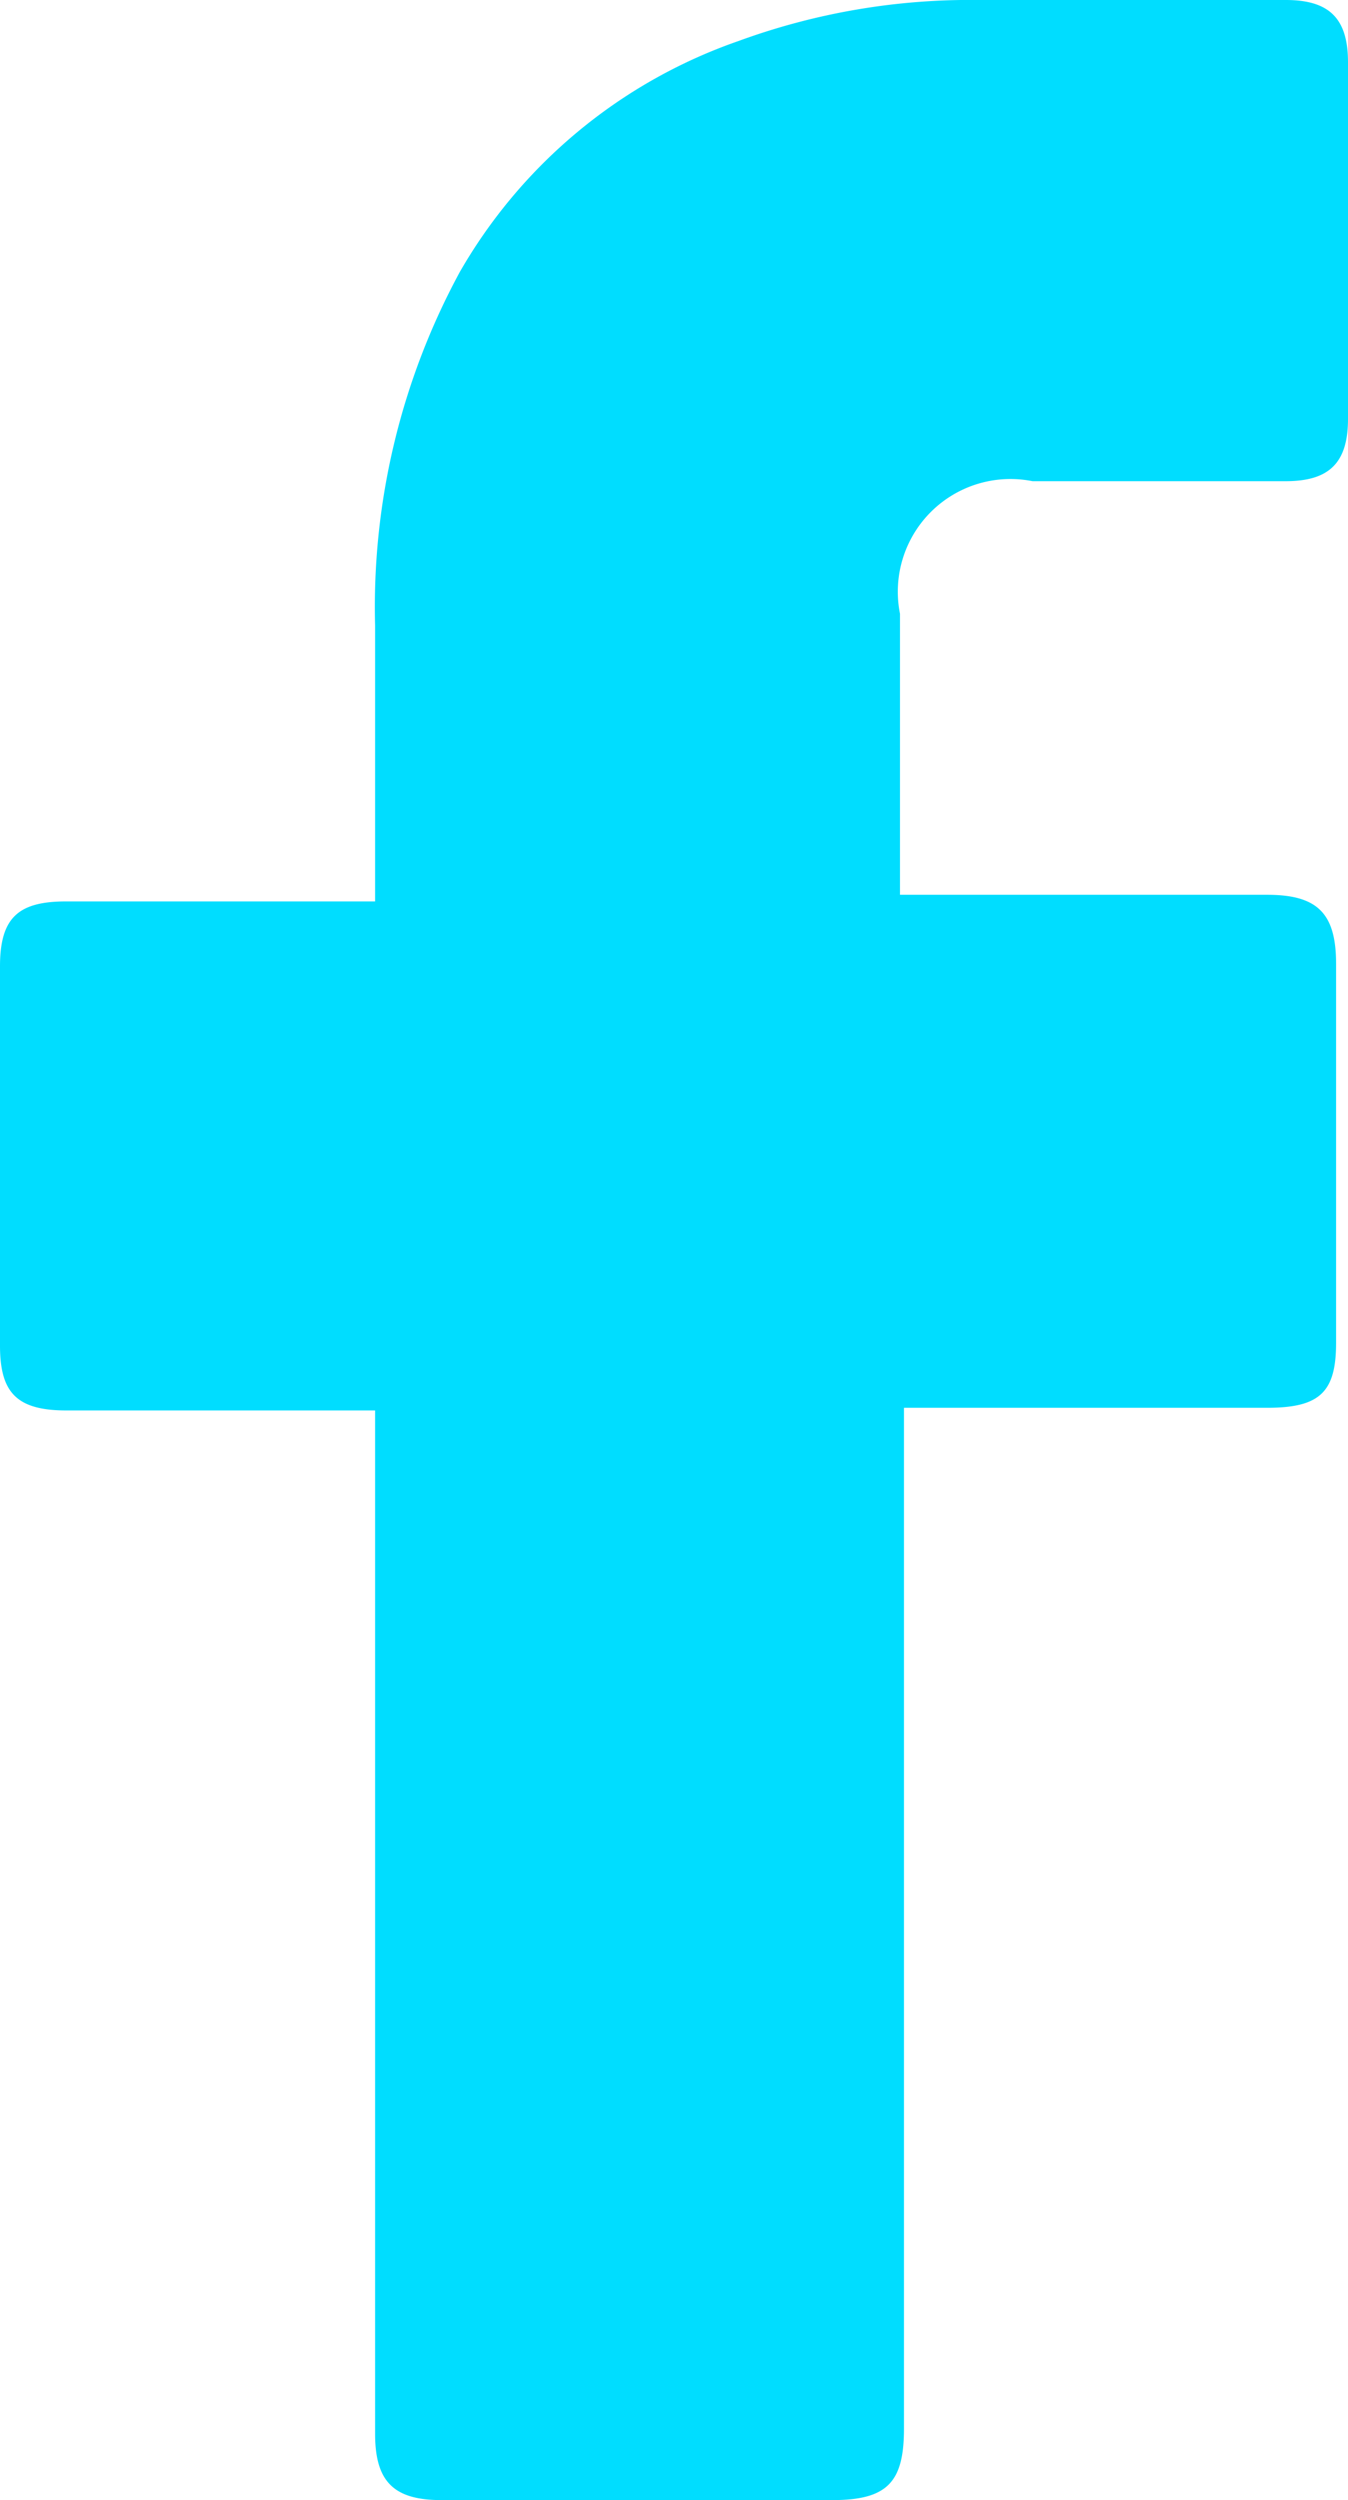 <svg xmlns="http://www.w3.org/2000/svg" viewBox="0 0 10.17 18.86"><defs><style>.cls-1{fill:#0df;}</style></defs><g id="Layer_2" data-name="Layer 2"><g id="Layer_1-2" data-name="Layer 1"><g id="_01._Facebook" data-name="01. Facebook"><path id="Icon" class="cls-1" d="M2.83,10.64H.5c-.38,0-.5-.14-.5-.49V7.29c0-.37.14-.49.5-.49H2.83V4.72a5.3,5.3,0,0,1,.64-2.67A3.9,3.9,0,0,1,5.57.31,5.09,5.09,0,0,1,7.39,0H9.7c.33,0,.47.14.47.47V3.16c0,.33-.14.47-.47.47-.64,0-1.27,0-1.91,0a.85.85,0,0,0-1,1c0,.7,0,1.39,0,2.12H9.56c.38,0,.52.14.52.52v2.86c0,.37-.12.49-.52.49H6.82v7.7c0,.4-.12.54-.54.54H3.33c-.36,0-.5-.14-.5-.5V10.64Z"/></g></g></g></svg>